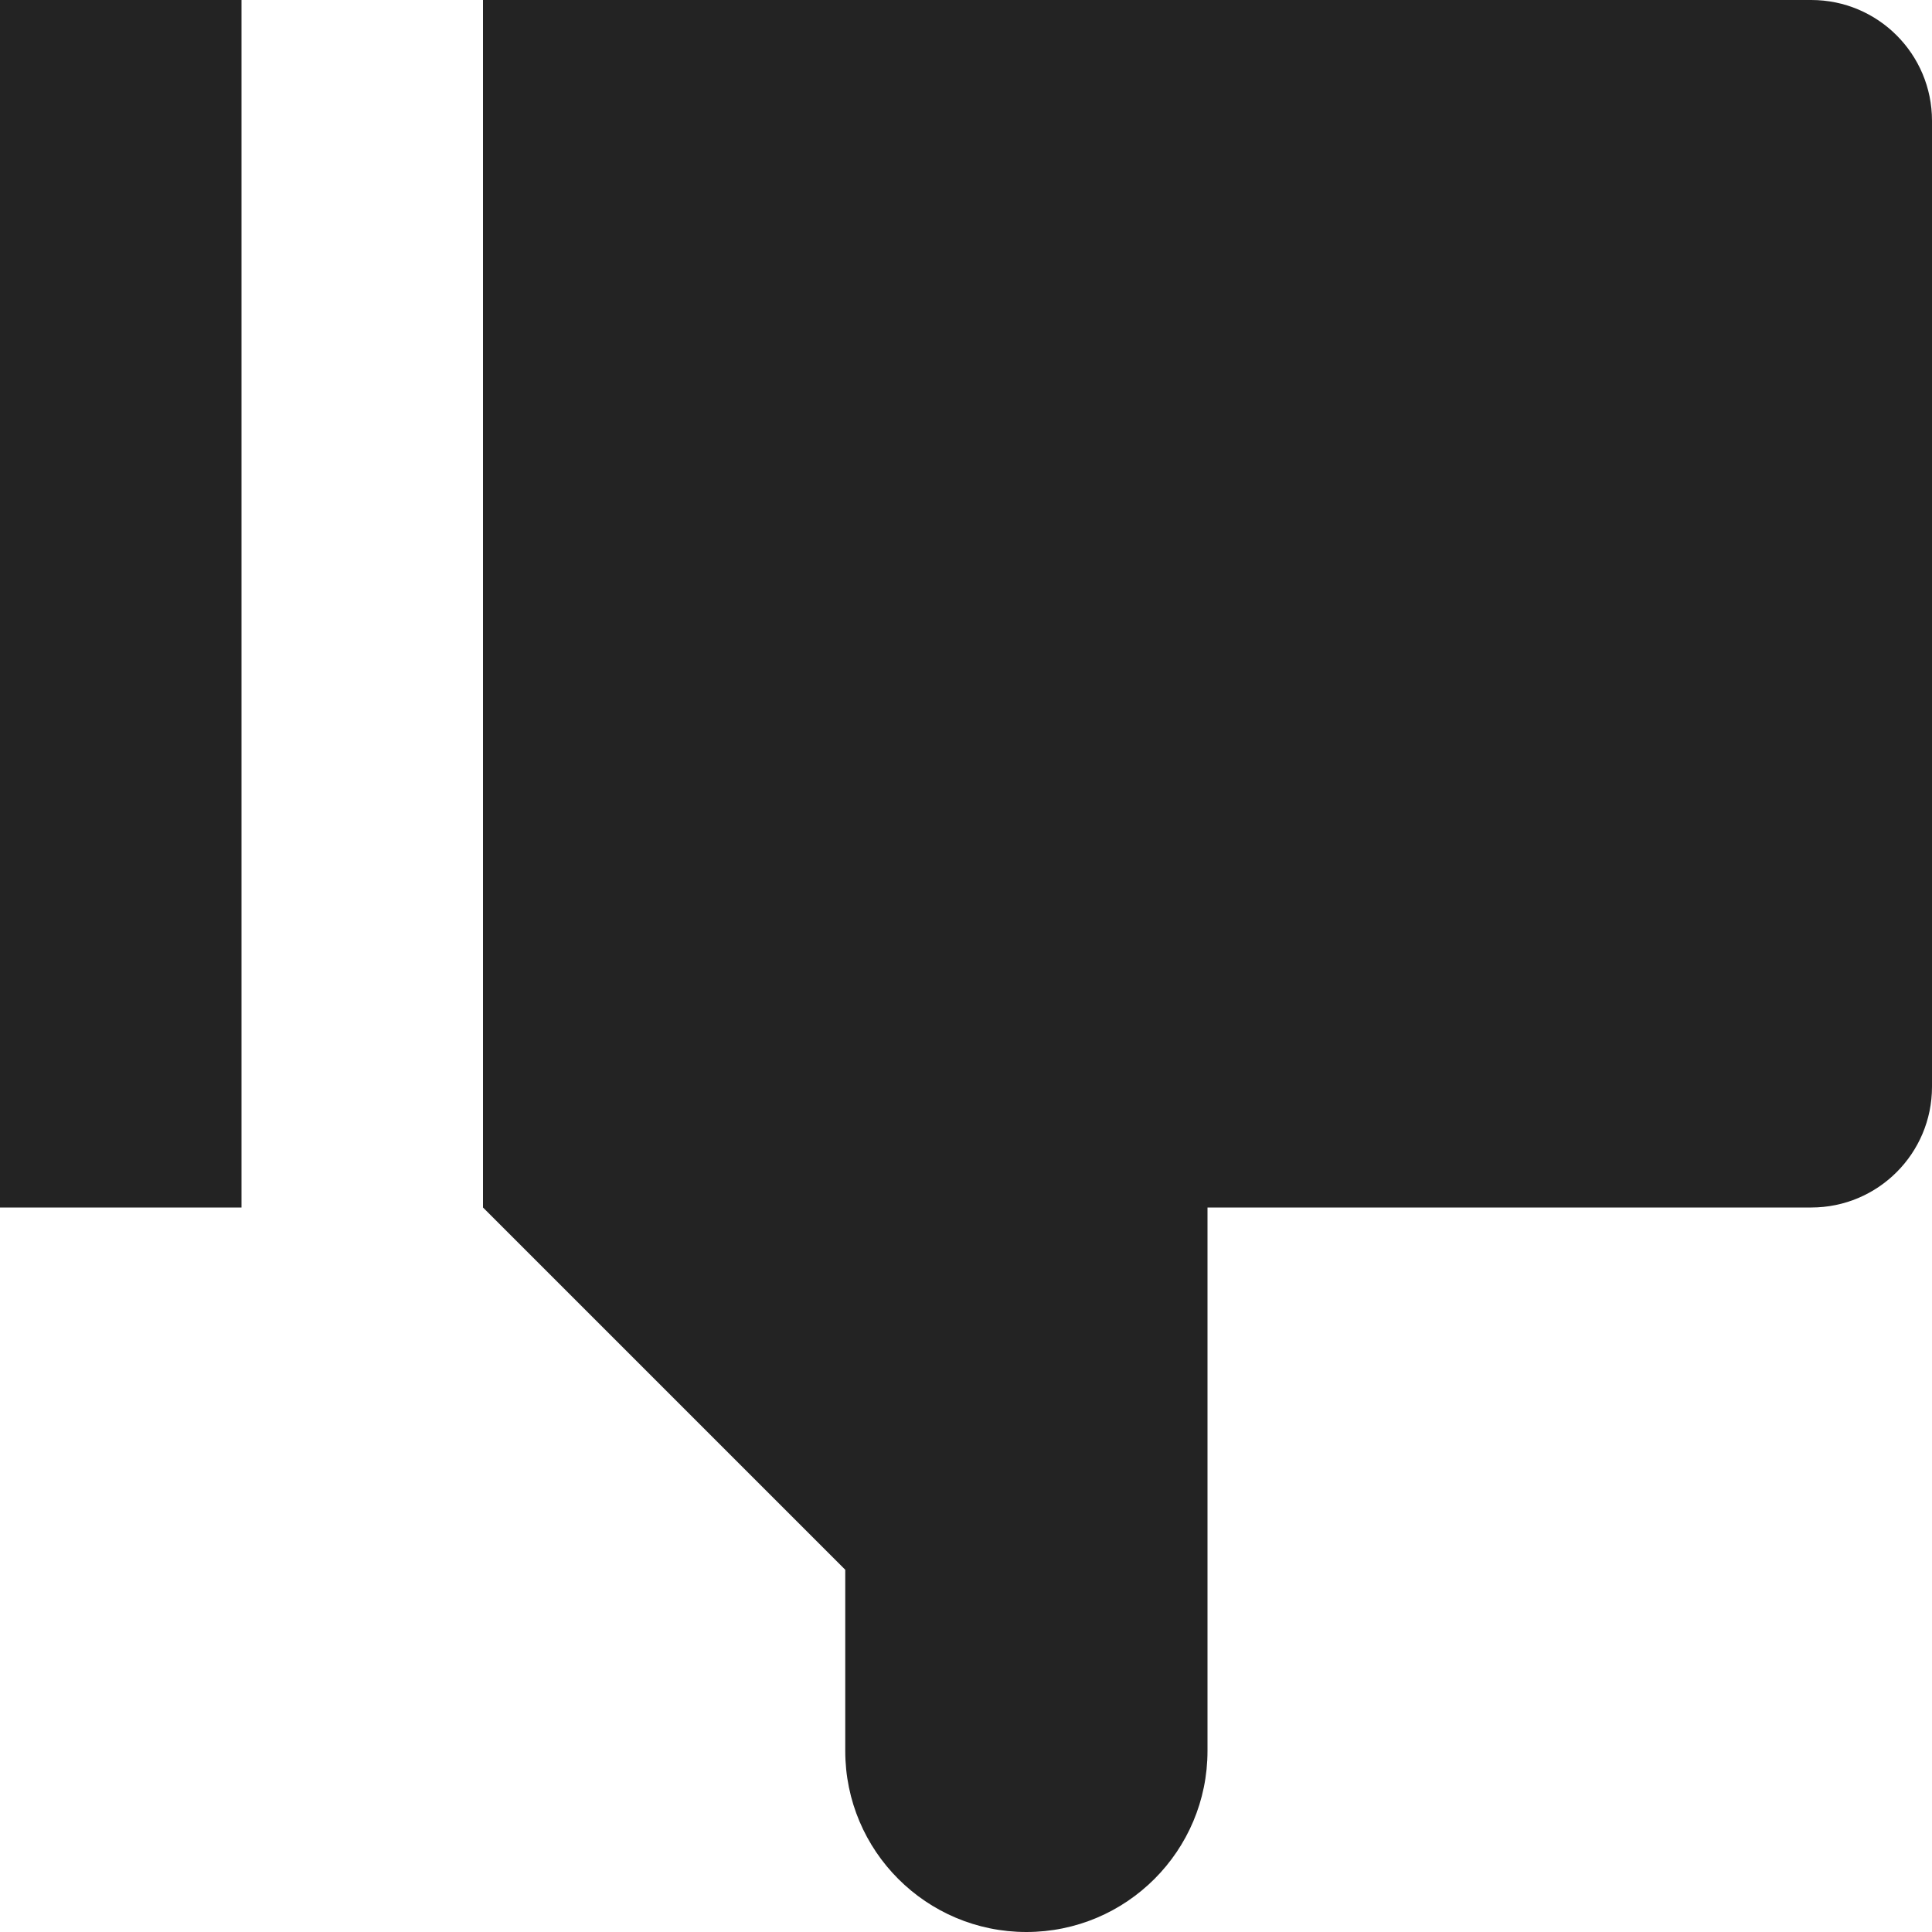<?xml version="1.0" encoding="UTF-8"?>
<svg width="32px" height="32px" viewBox="0 0 32 32" version="1.1" xmlns="http://www.w3.org/2000/svg" xmlns:xlink="http://www.w3.org/1999/xlink">
    <!-- Generator: Sketch 50.2 (55047) - http://www.bohemiancoding.com/sketch -->
    <title>thumb-down-fill</title>
    <desc>Created with Sketch.</desc>
    <defs></defs>
    <g id="thumb-down" stroke="none" stroke-width="1" fill="none" fill-rule="evenodd" opacity="0.99">
        <path d="M0,12 L4,12 L4,32 L0,32 L0,12 Z M20,12 L30,12 C31.105,12 32,12.895 32,14 L32,30 C32,31.105 31.105,32 30,32 L8,32 L8,12 L14,6 L14,3 C14,1.343 15.343,3.04359188e-16 17,0 C18.657,-3.04359188e-16 20,1.343 20,3 L20,12 Z" id="icons/fill/thumb-down" fill="#212121" fill-rule="nonzero" transform="translate(16, 16) scale(1, -1) translate(-16, -16) "></path>
    </g>
</svg>